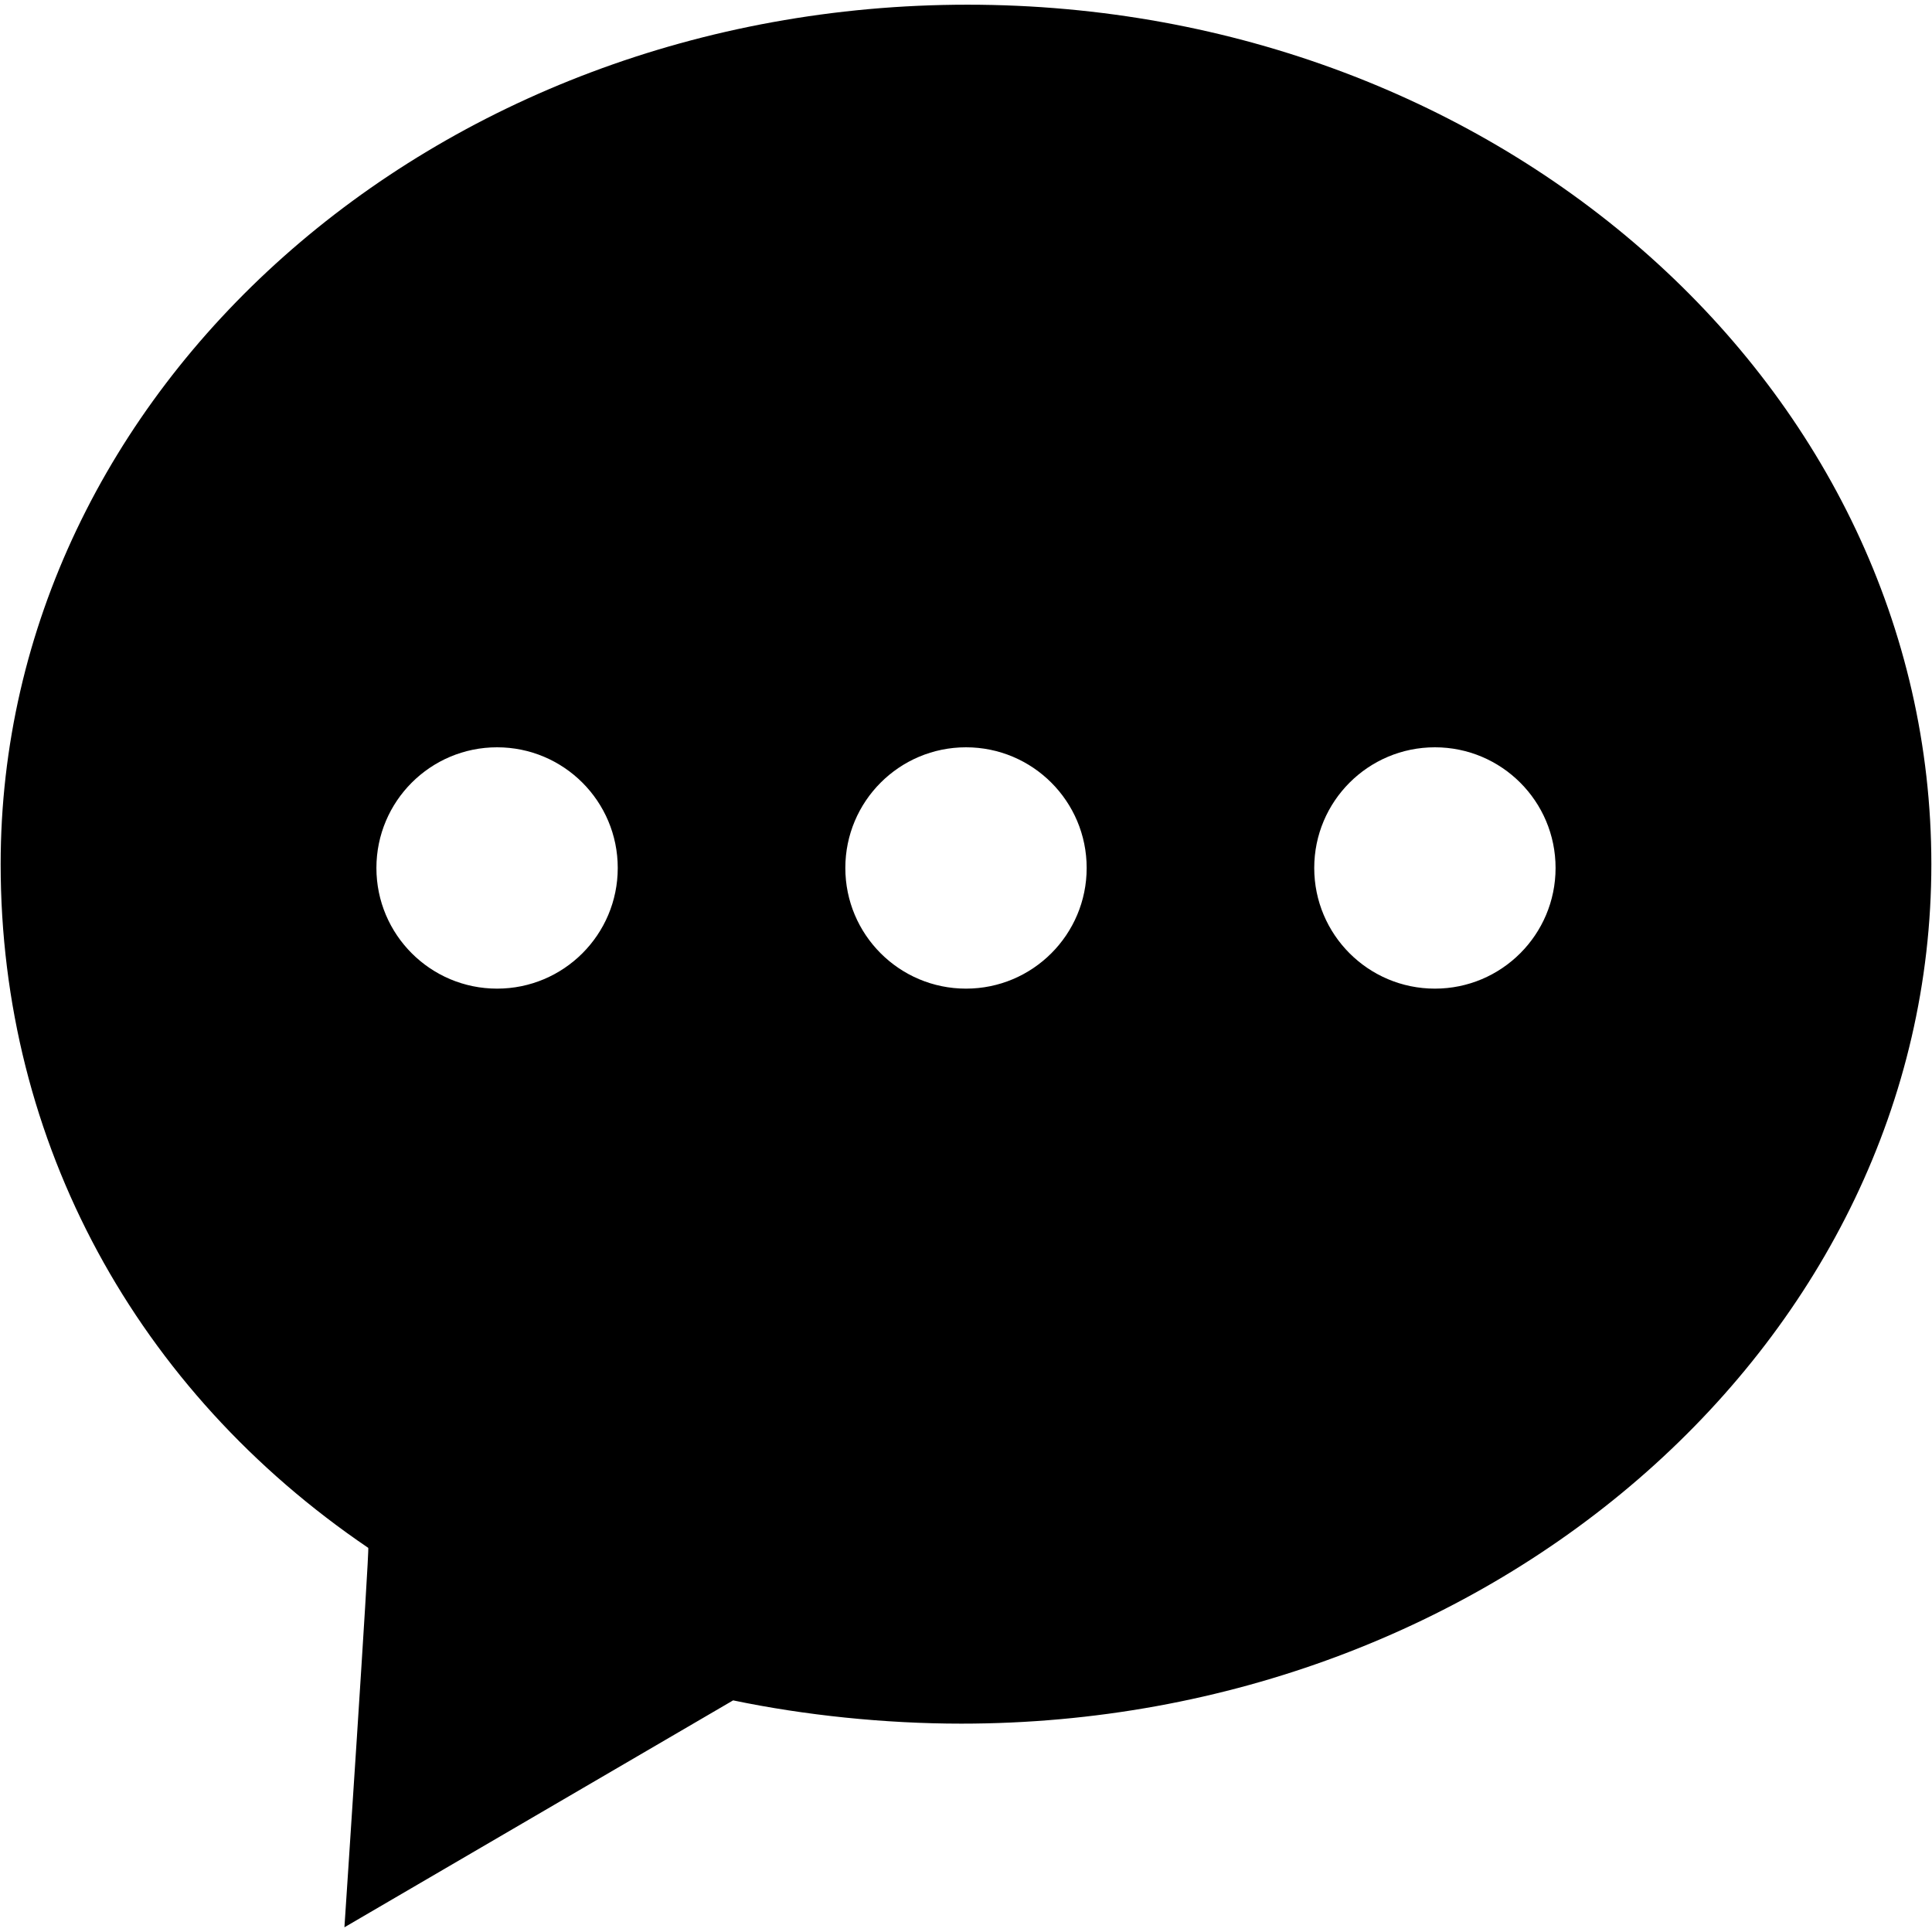 <?xml version="1.0" standalone="no"?><!DOCTYPE svg PUBLIC "-//W3C//DTD SVG 1.1//EN" "http://www.w3.org/Graphics/SVG/1.1/DTD/svg11.dtd"><svg t="1516271449102" class="icon" style="" viewBox="0 0 1024 1024" version="1.1" xmlns="http://www.w3.org/2000/svg" p-id="40535" xmlns:xlink="http://www.w3.org/1999/xlink" width="200" height="200"><defs><style type="text/css"></style></defs><path d="M512.825 2.49c-283.043 0-512.478 203.93-512.478 455.538 0 147.79 72.164 279.138 194.83 362.373 0.727 0.485-12.628 201.108-12.628 201.108l206.019-120.274c37.785 7.898 80.438 12.333 120.918 12.333 283.043 0 514.166-203.93 514.166-455.54C1023.653 206.42 795.868 2.49 512.825 2.49zM263.463 523.996c-35.317 0-63.957-28.636-63.957-63.957 0-35.322 28.639-63.957 63.957-63.957 35.325 0 63.957 28.634 63.957 63.957C327.42 495.361 298.788 523.996 263.463 523.996zM512 523.996c-35.325 0-63.957-28.636-63.957-63.957 0-35.322 28.632-63.957 63.957-63.957 35.317 0 63.957 28.634 63.957 63.957C575.957 495.361 547.316 523.996 512 523.996zM760.528 523.996c-35.325 0-63.957-28.636-63.957-63.957 0-35.322 28.632-63.957 63.957-63.957s63.957 28.634 63.957 63.957C824.485 495.361 795.853 523.996 760.528 523.996z" p-id="40536"></path></svg>